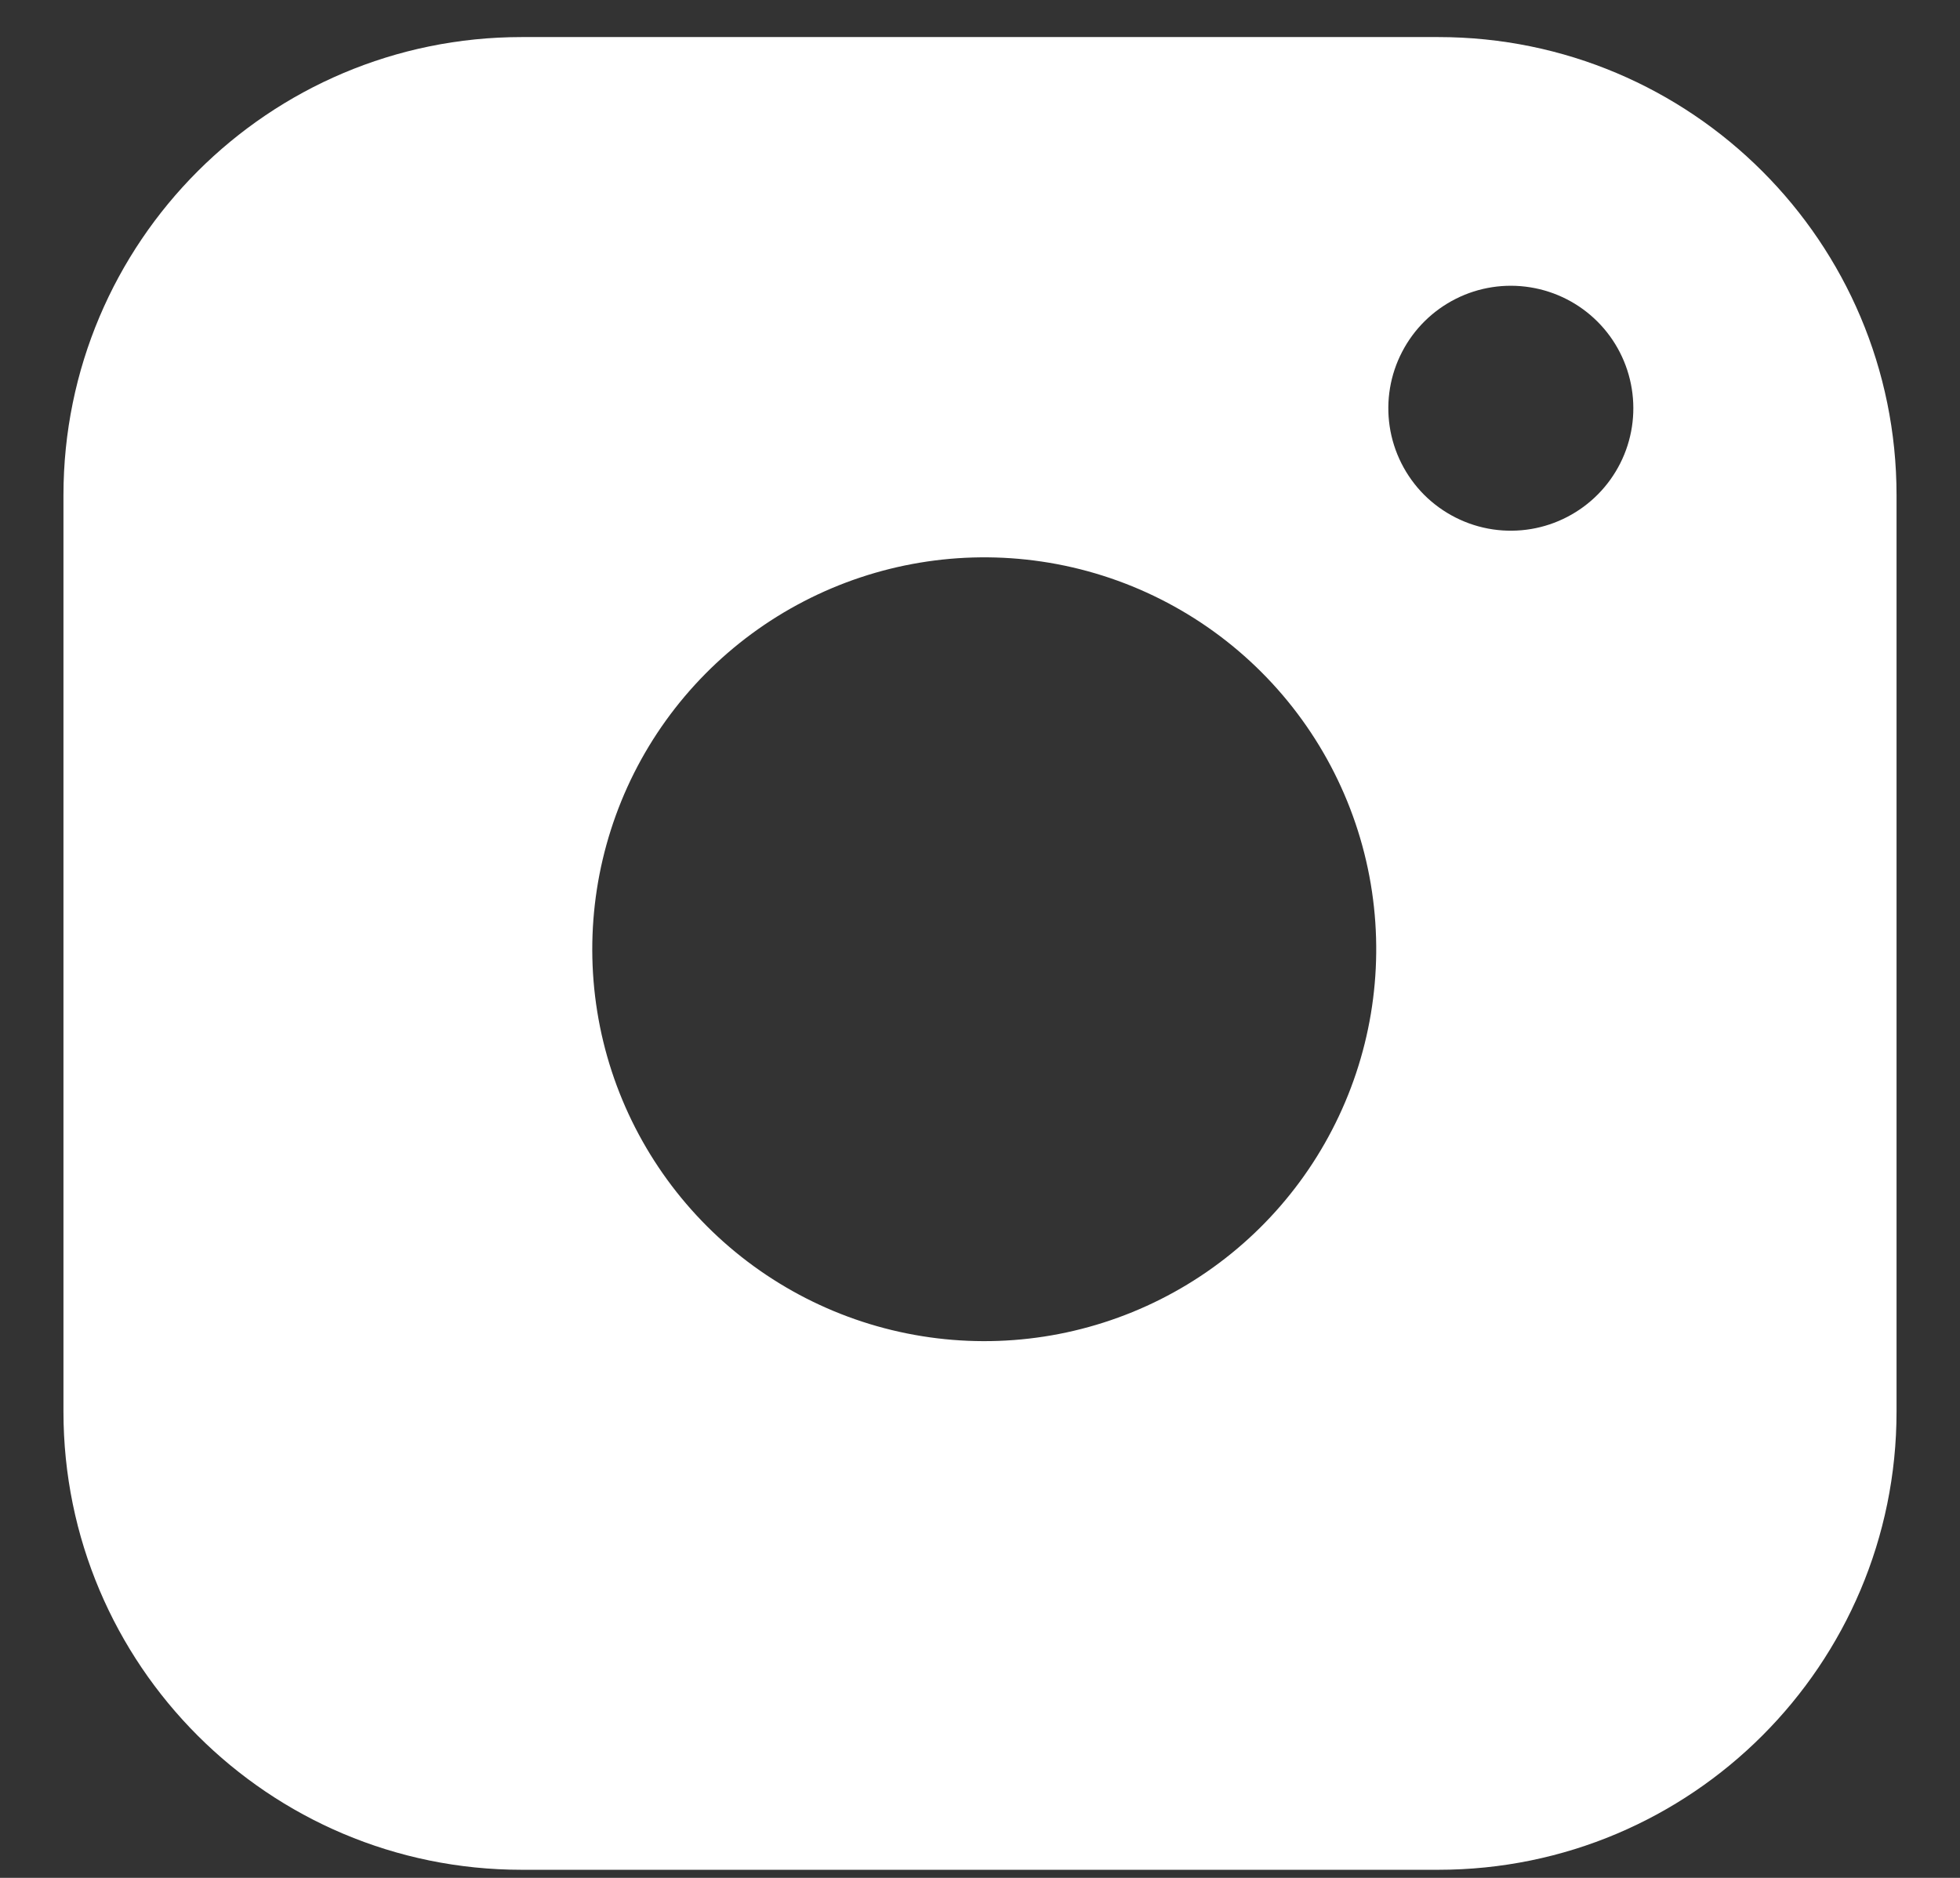 <svg width="24" height="23" viewBox="0 0 24 23" fill="none" xmlns="http://www.w3.org/2000/svg">
<rect x="0" y="0" width="24" height="23" fill="#333333" stroke="none"/>
<path fill-rule="evenodd" clip-rule="evenodd" d="M17.612 0.454H6.388C3.289 0.454 0.777 2.967 0.777 6.066V17.289C0.777 20.389 3.289 22.901 6.388 22.901H17.612C20.711 22.901 23.223 20.389 23.223 17.289V6.066C23.223 2.967 20.711 0.454 17.612 0.454ZM16.8 10.922C16.948 11.921 16.777 12.941 16.312 13.837C15.848 14.733 15.112 15.46 14.21 15.914C13.308 16.368 12.286 16.526 11.289 16.365C10.293 16.205 9.372 15.734 8.658 15.02C7.944 14.306 7.473 13.386 7.313 12.389C7.153 11.392 7.311 10.37 7.764 9.468C8.218 8.566 8.945 7.831 9.841 7.366C10.737 6.901 11.757 6.73 12.756 6.878C13.775 7.029 14.718 7.504 15.446 8.232C16.174 8.96 16.649 9.903 16.8 10.922ZM17.169 4.309C17.023 4.589 16.97 4.908 17.016 5.22C17.063 5.538 17.212 5.833 17.439 6.061C17.667 6.288 17.962 6.437 18.28 6.484C18.592 6.53 18.911 6.477 19.191 6.331C19.471 6.186 19.698 5.956 19.84 5.674C19.982 5.393 20.031 5.073 19.981 4.762C19.931 4.45 19.784 4.162 19.561 3.939C19.338 3.716 19.05 3.569 18.738 3.519C18.427 3.469 18.107 3.518 17.826 3.66C17.544 3.802 17.314 4.029 17.169 4.309Z" fill="white"/>
</svg>
